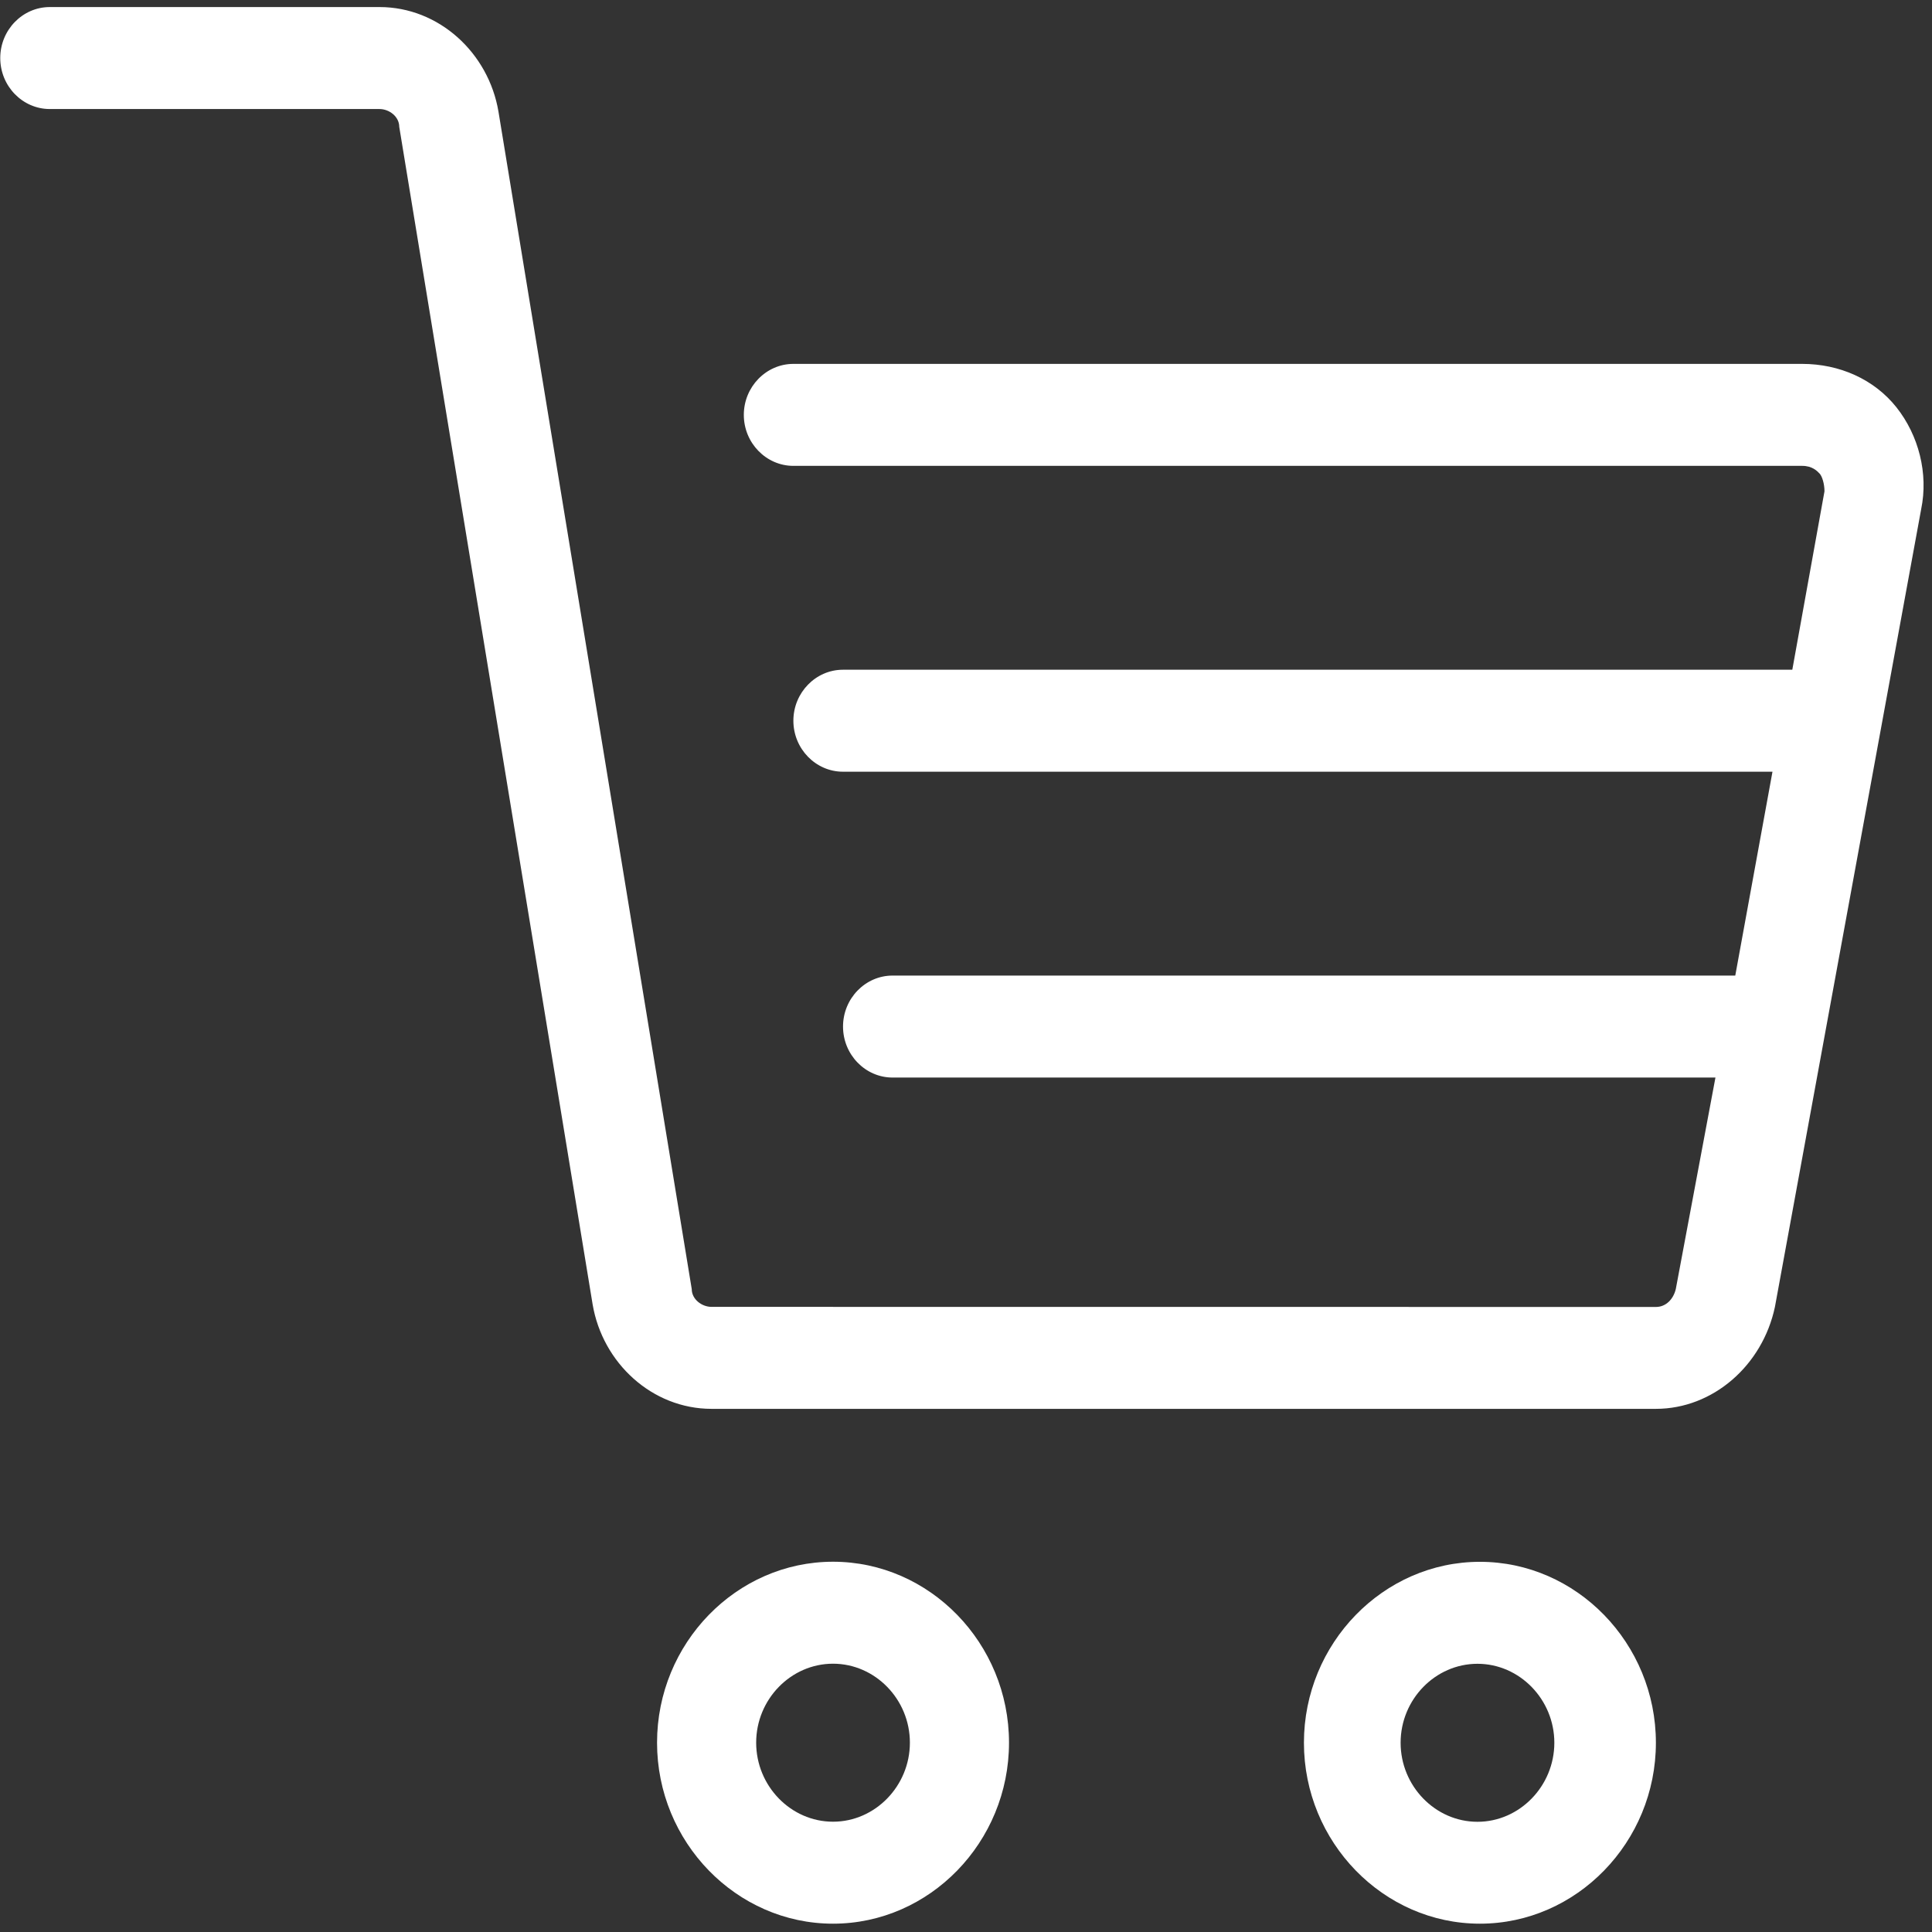 <svg width="23" height="23" viewBox="0 0 23 23" fill="none" xmlns="http://www.w3.org/2000/svg">
<rect x="0" y="0" width="23" height="23" fill="#333333" stroke="none"/>
<g clip-path="url(#clip0_2129_3625)">
<path d="M4.517 1.298C4.635 1.298 4.753 1.389 4.753 1.51L7.055 15.528C7.173 16.226 7.763 16.772 8.471 16.772H19.713C20.392 16.772 20.982 16.256 21.13 15.559L22.871 6.062C22.959 5.637 22.841 5.182 22.576 4.848C22.31 4.514 21.897 4.332 21.455 4.332H9.445C9.121 4.332 8.855 4.605 8.855 4.939C8.855 5.273 9.121 5.546 9.445 5.546H21.455C21.573 5.546 21.632 5.606 21.661 5.637C21.691 5.667 21.72 5.758 21.72 5.849L21.337 7.973H10.035C9.711 7.973 9.445 8.246 9.445 8.58C9.445 8.914 9.711 9.187 10.035 9.187H21.101L20.658 11.614H10.626C10.301 11.614 10.036 11.887 10.036 12.221C10.036 12.555 10.301 12.828 10.626 12.828H20.422L19.95 15.346C19.921 15.467 19.832 15.559 19.714 15.559L8.471 15.558C8.354 15.558 8.235 15.467 8.235 15.346L5.934 1.328C5.816 0.63 5.226 0.084 4.518 0.084L0.593 0.084C0.268 0.084 0.003 0.357 0.003 0.691C0.003 1.025 0.268 1.298 0.593 1.298L4.517 1.298Z" fill="#ffffff"/>
<path d="M9.917 22.901C11.068 22.901 12.012 21.93 12.012 20.746C12.012 19.563 11.068 18.592 9.917 18.592C8.766 18.592 7.822 19.563 7.822 20.746C7.822 21.93 8.766 22.901 9.917 22.901ZM9.917 19.806C10.418 19.806 10.832 20.23 10.832 20.746C10.832 21.262 10.418 21.687 9.917 21.687C9.415 21.687 9.002 21.262 9.002 20.746C9.002 20.23 9.415 19.806 9.917 19.806Z" fill="#ffffff"/>
<path d="M19.713 20.747C19.713 19.564 18.769 18.593 17.618 18.593C16.468 18.593 15.523 19.564 15.523 20.747C15.523 21.93 16.468 22.901 17.618 22.901C18.769 22.901 19.713 21.93 19.713 20.747ZM16.674 20.747C16.674 20.231 17.087 19.807 17.589 19.807C18.09 19.807 18.504 20.231 18.504 20.747C18.504 21.263 18.09 21.688 17.589 21.688C17.087 21.688 16.674 21.263 16.674 20.747Z" fill="#ffffff"/>
</g>
<defs>
<clipPath id="clip0_2129_3625">
<rect width="23" height="23" fill="white"/>
</clipPath>
</defs>
</svg>

